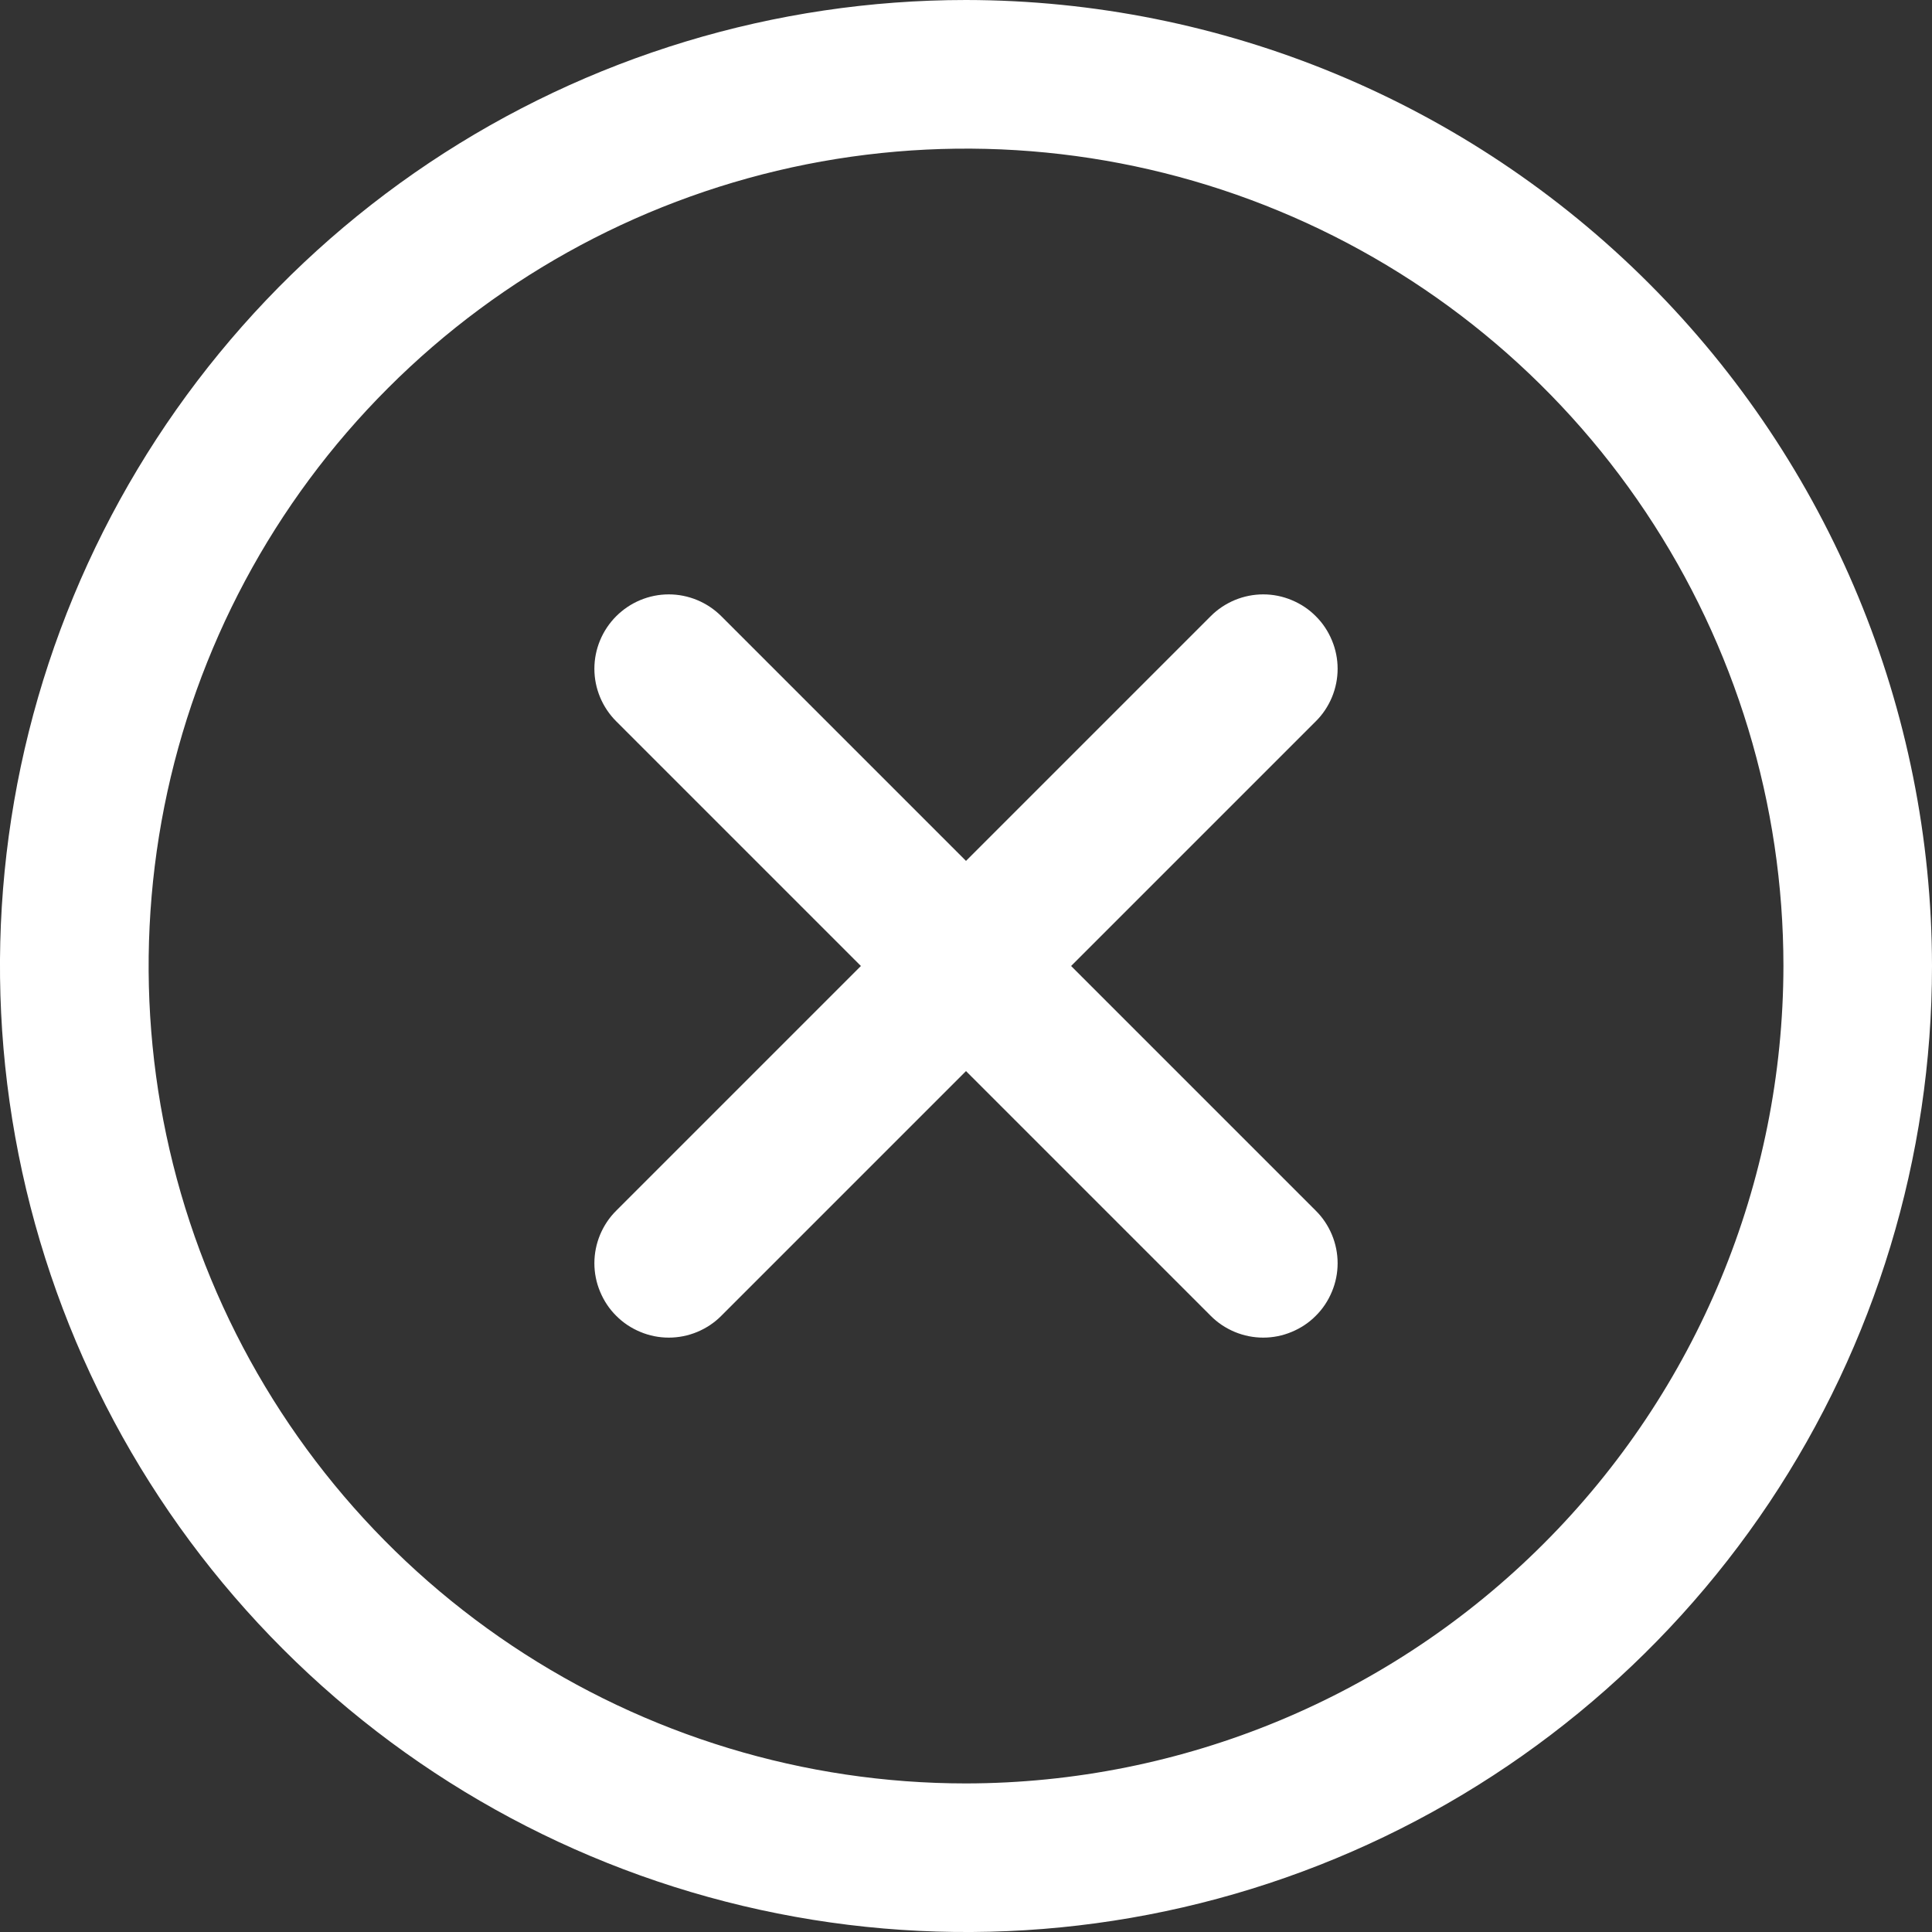 <svg width="20" height="20" viewBox="0 0 20 20" fill="none" xmlns="http://www.w3.org/2000/svg">
<rect x="0" y="0" width="20" height="20" fill="#333333" stroke="none"/>
<path d="M13.621 7.467L11.088 10L13.621 12.533C13.693 12.604 13.749 12.689 13.788 12.782C13.827 12.876 13.847 12.976 13.847 13.077C13.847 13.178 13.827 13.278 13.788 13.371C13.749 13.465 13.693 13.55 13.621 13.621C13.55 13.693 13.465 13.749 13.371 13.788C13.278 13.827 13.178 13.847 13.077 13.847C12.976 13.847 12.876 13.827 12.782 13.788C12.689 13.749 12.604 13.693 12.533 13.621L10 11.088L7.467 13.621C7.396 13.693 7.311 13.749 7.218 13.788C7.124 13.827 7.024 13.847 6.923 13.847C6.822 13.847 6.722 13.827 6.629 13.788C6.535 13.749 6.45 13.693 6.379 13.621C6.307 13.55 6.251 13.465 6.212 13.371C6.173 13.278 6.153 13.178 6.153 13.077C6.153 12.976 6.173 12.876 6.212 12.782C6.251 12.689 6.307 12.604 6.379 12.533L8.912 10L6.379 7.467C6.235 7.323 6.153 7.127 6.153 6.923C6.153 6.719 6.235 6.523 6.379 6.379C6.523 6.235 6.719 6.153 6.923 6.153C7.127 6.153 7.323 6.235 7.467 6.379L10 8.912L12.533 6.379C12.604 6.307 12.689 6.251 12.782 6.212C12.876 6.173 12.976 6.153 13.077 6.153C13.178 6.153 13.278 6.173 13.371 6.212C13.465 6.251 13.55 6.307 13.621 6.379C13.693 6.45 13.749 6.535 13.788 6.629C13.827 6.722 13.847 6.822 13.847 6.923C13.847 7.024 13.827 7.124 13.788 7.218C13.749 7.311 13.693 7.396 13.621 7.467ZM20 10C20 11.978 19.413 13.911 18.315 15.556C17.216 17.2 15.654 18.482 13.827 19.239C12 19.996 9.989 20.194 8.049 19.808C6.109 19.422 4.327 18.47 2.929 17.071C1.53 15.672 0.578 13.891 0.192 11.951C-0.194 10.011 0.004 8 0.761 6.173C1.518 4.346 2.8 2.784 4.444 1.685C6.089 0.586 8.022 0 10 0C12.651 0.003 15.193 1.057 17.068 2.932C18.943 4.807 19.997 7.349 20 10ZM18.462 10C18.462 8.326 17.965 6.691 17.035 5.299C16.106 3.908 14.784 2.823 13.238 2.183C11.692 1.542 9.991 1.375 8.349 1.701C6.708 2.028 5.2 2.833 4.017 4.017C2.833 5.2 2.028 6.708 1.701 8.349C1.375 9.991 1.542 11.692 2.183 13.238C2.823 14.784 3.908 16.106 5.299 17.035C6.691 17.965 8.326 18.462 10 18.462C12.243 18.459 14.394 17.567 15.98 15.98C17.567 14.394 18.459 12.243 18.462 10Z" fill="white"/>
</svg>
